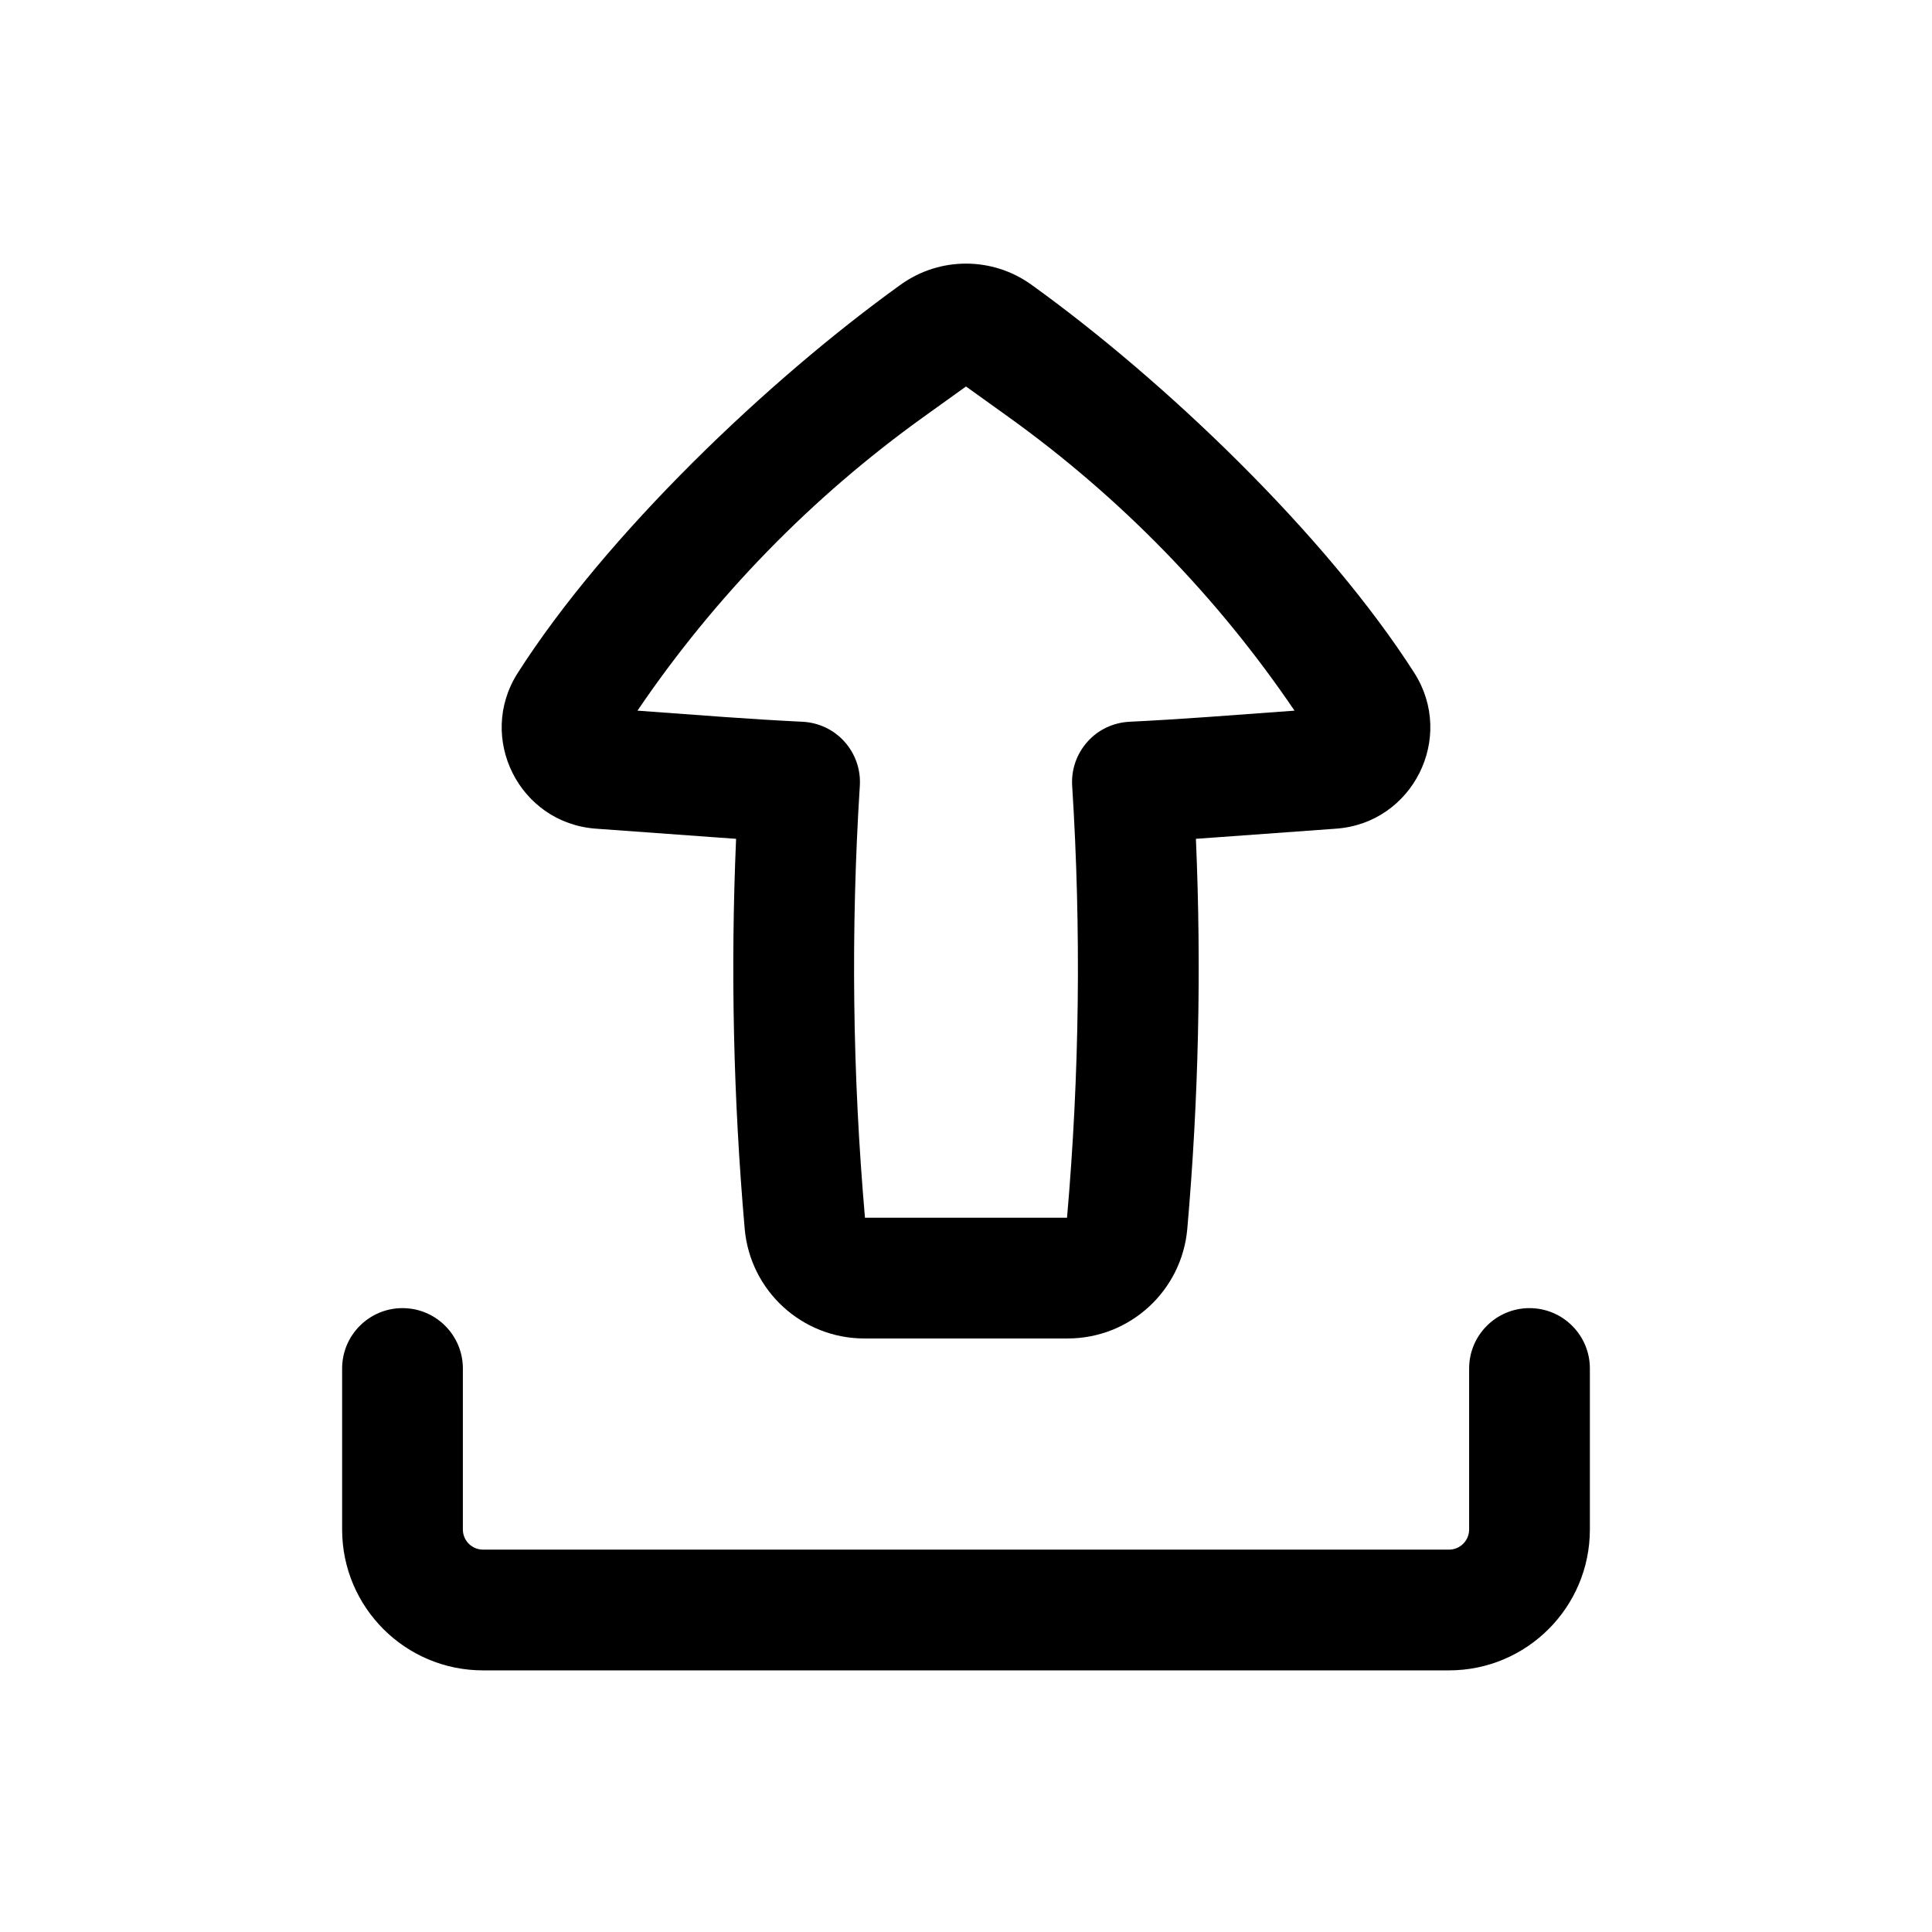 <svg width="24" height="24" viewBox="0 0 24 24" fill="none" xmlns="http://www.w3.org/2000/svg">
<path fill-rule="evenodd" clip-rule="evenodd" d="M10.738 16.627C9.964 16.627 9.319 16.036 9.251 15.265C9.11 13.654 9.074 12.036 9.144 10.42C9.06 10.415 8.976 10.409 8.891 10.402L7.402 10.294C6.45 10.225 5.918 9.163 6.432 8.359C7.528 6.643 9.537 4.723 11.19 3.535C11.674 3.188 12.326 3.188 12.81 3.535C14.463 4.723 16.472 6.643 17.569 8.359C18.082 9.163 17.55 10.225 16.598 10.294L15.109 10.402C15.024 10.409 14.94 10.415 14.856 10.42C14.926 12.036 14.89 13.654 14.749 15.265C14.681 16.036 14.036 16.627 13.262 16.627H10.738ZM10.681 9.762C10.568 11.55 10.589 13.343 10.745 15.127H13.255C13.411 13.343 13.432 11.55 13.319 9.762C13.306 9.562 13.374 9.365 13.508 9.215C13.641 9.065 13.83 8.976 14.03 8.966C14.354 8.95 14.677 8.93 15 8.907L16.081 8.828C15.122 7.414 13.92 6.18 12.531 5.182L12 4.801L11.469 5.182C10.08 6.18 8.878 7.414 7.919 8.828L9 8.907C9.323 8.93 9.647 8.95 9.97 8.966C10.17 8.976 10.359 9.065 10.492 9.215C10.626 9.365 10.694 9.562 10.681 9.762Z" fill="black"/>
<path d="M5.75 17C5.75 16.586 5.414 16.25 5 16.25C4.586 16.25 4.25 16.586 4.25 17V19C4.25 19.966 5.034 20.75 6 20.75H18C18.966 20.75 19.75 19.966 19.75 19V17C19.75 16.586 19.414 16.25 19 16.25C18.586 16.25 18.25 16.586 18.25 17V19C18.25 19.138 18.138 19.25 18 19.25H6C5.862 19.25 5.75 19.138 5.75 19V17Z" fill="black"/>
</svg>
